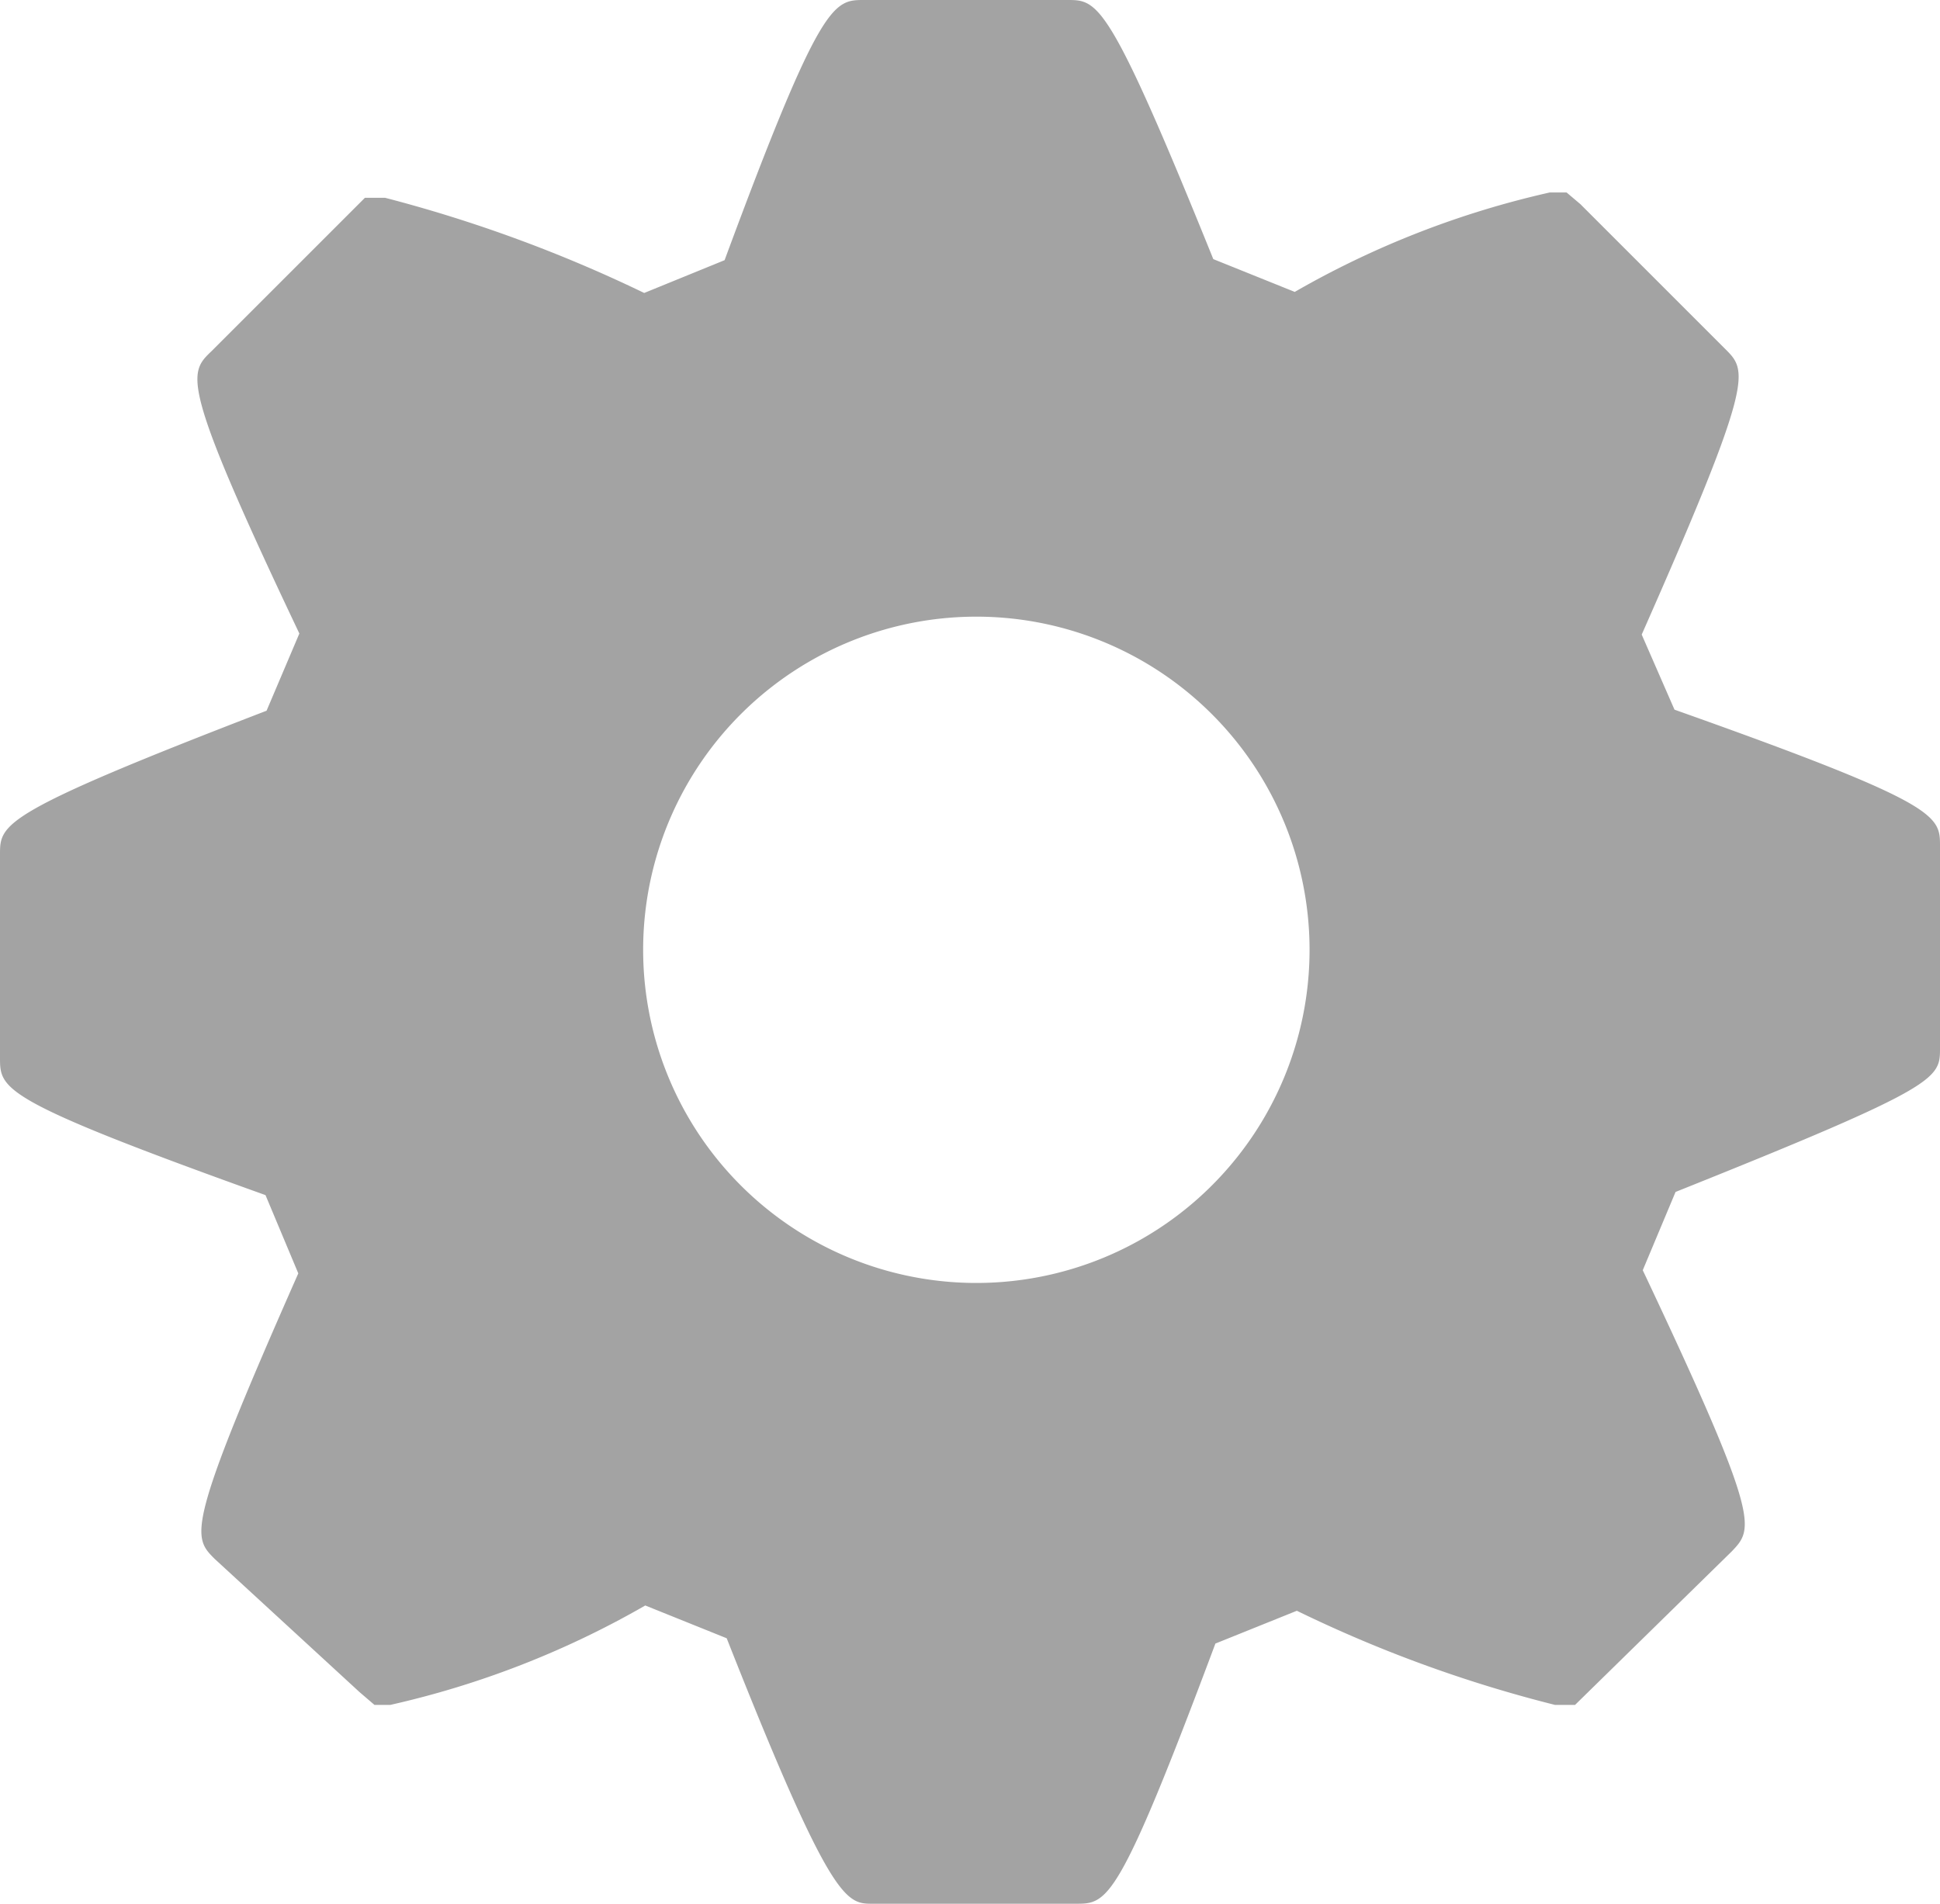 <svg xmlns="http://www.w3.org/2000/svg" viewBox="0 0 18.34 18"><defs><style>.cls-1{fill:#a3a3a3;}</style></defs><title>SettingsDark</title><g id="Layer_2" data-name="Layer 2"><g id="Layer_1-2" data-name="Layer 1"><g id="Layer_1-2-2" data-name="Layer 1-2"><g id="Layer_1-2-2-2" data-name="Layer 1-2-2"><path class="cls-1" d="M15.83,6.71,15.52,6c1.07-2.42,1-2.49.79-2.7L14.94,1.93l-.13-.11h-.16a8.63,8.63,0,0,0-2.41.94l-.77-.31C10.48,0,10.38,0,10.09,0H8.17c-.29,0-.41,0-1.32,2.46l-.76.31a13.32,13.32,0,0,0-2.45-.9H3.45L2,3.32c-.22.21-.3.29.83,2.67l-.31.73C0,7.69,0,7.79,0,8.08V10c0,.3,0,.4,2.51,1.3l.31.74c-1.07,2.42-1,2.49-.79,2.7L3.4,16l.14.12h.15a8.63,8.63,0,0,0,2.41-.94l.77.31C7.86,18,8,18,8.25,18h1.92c.3,0,.4,0,1.32-2.46l.77-.31a12.51,12.51,0,0,0,2.44.89h.19l1.48-1.45c.21-.22.28-.29-.84-2.66l.31-.74c2.5-1,2.5-1.07,2.5-1.36V8C18.34,7.71,18.34,7.6,15.83,6.71ZM9.17,12.13A3.15,3.15,0,1,1,12.38,9a3.15,3.15,0,0,1-3.21,3.13Z"/></g></g></g></g></svg>